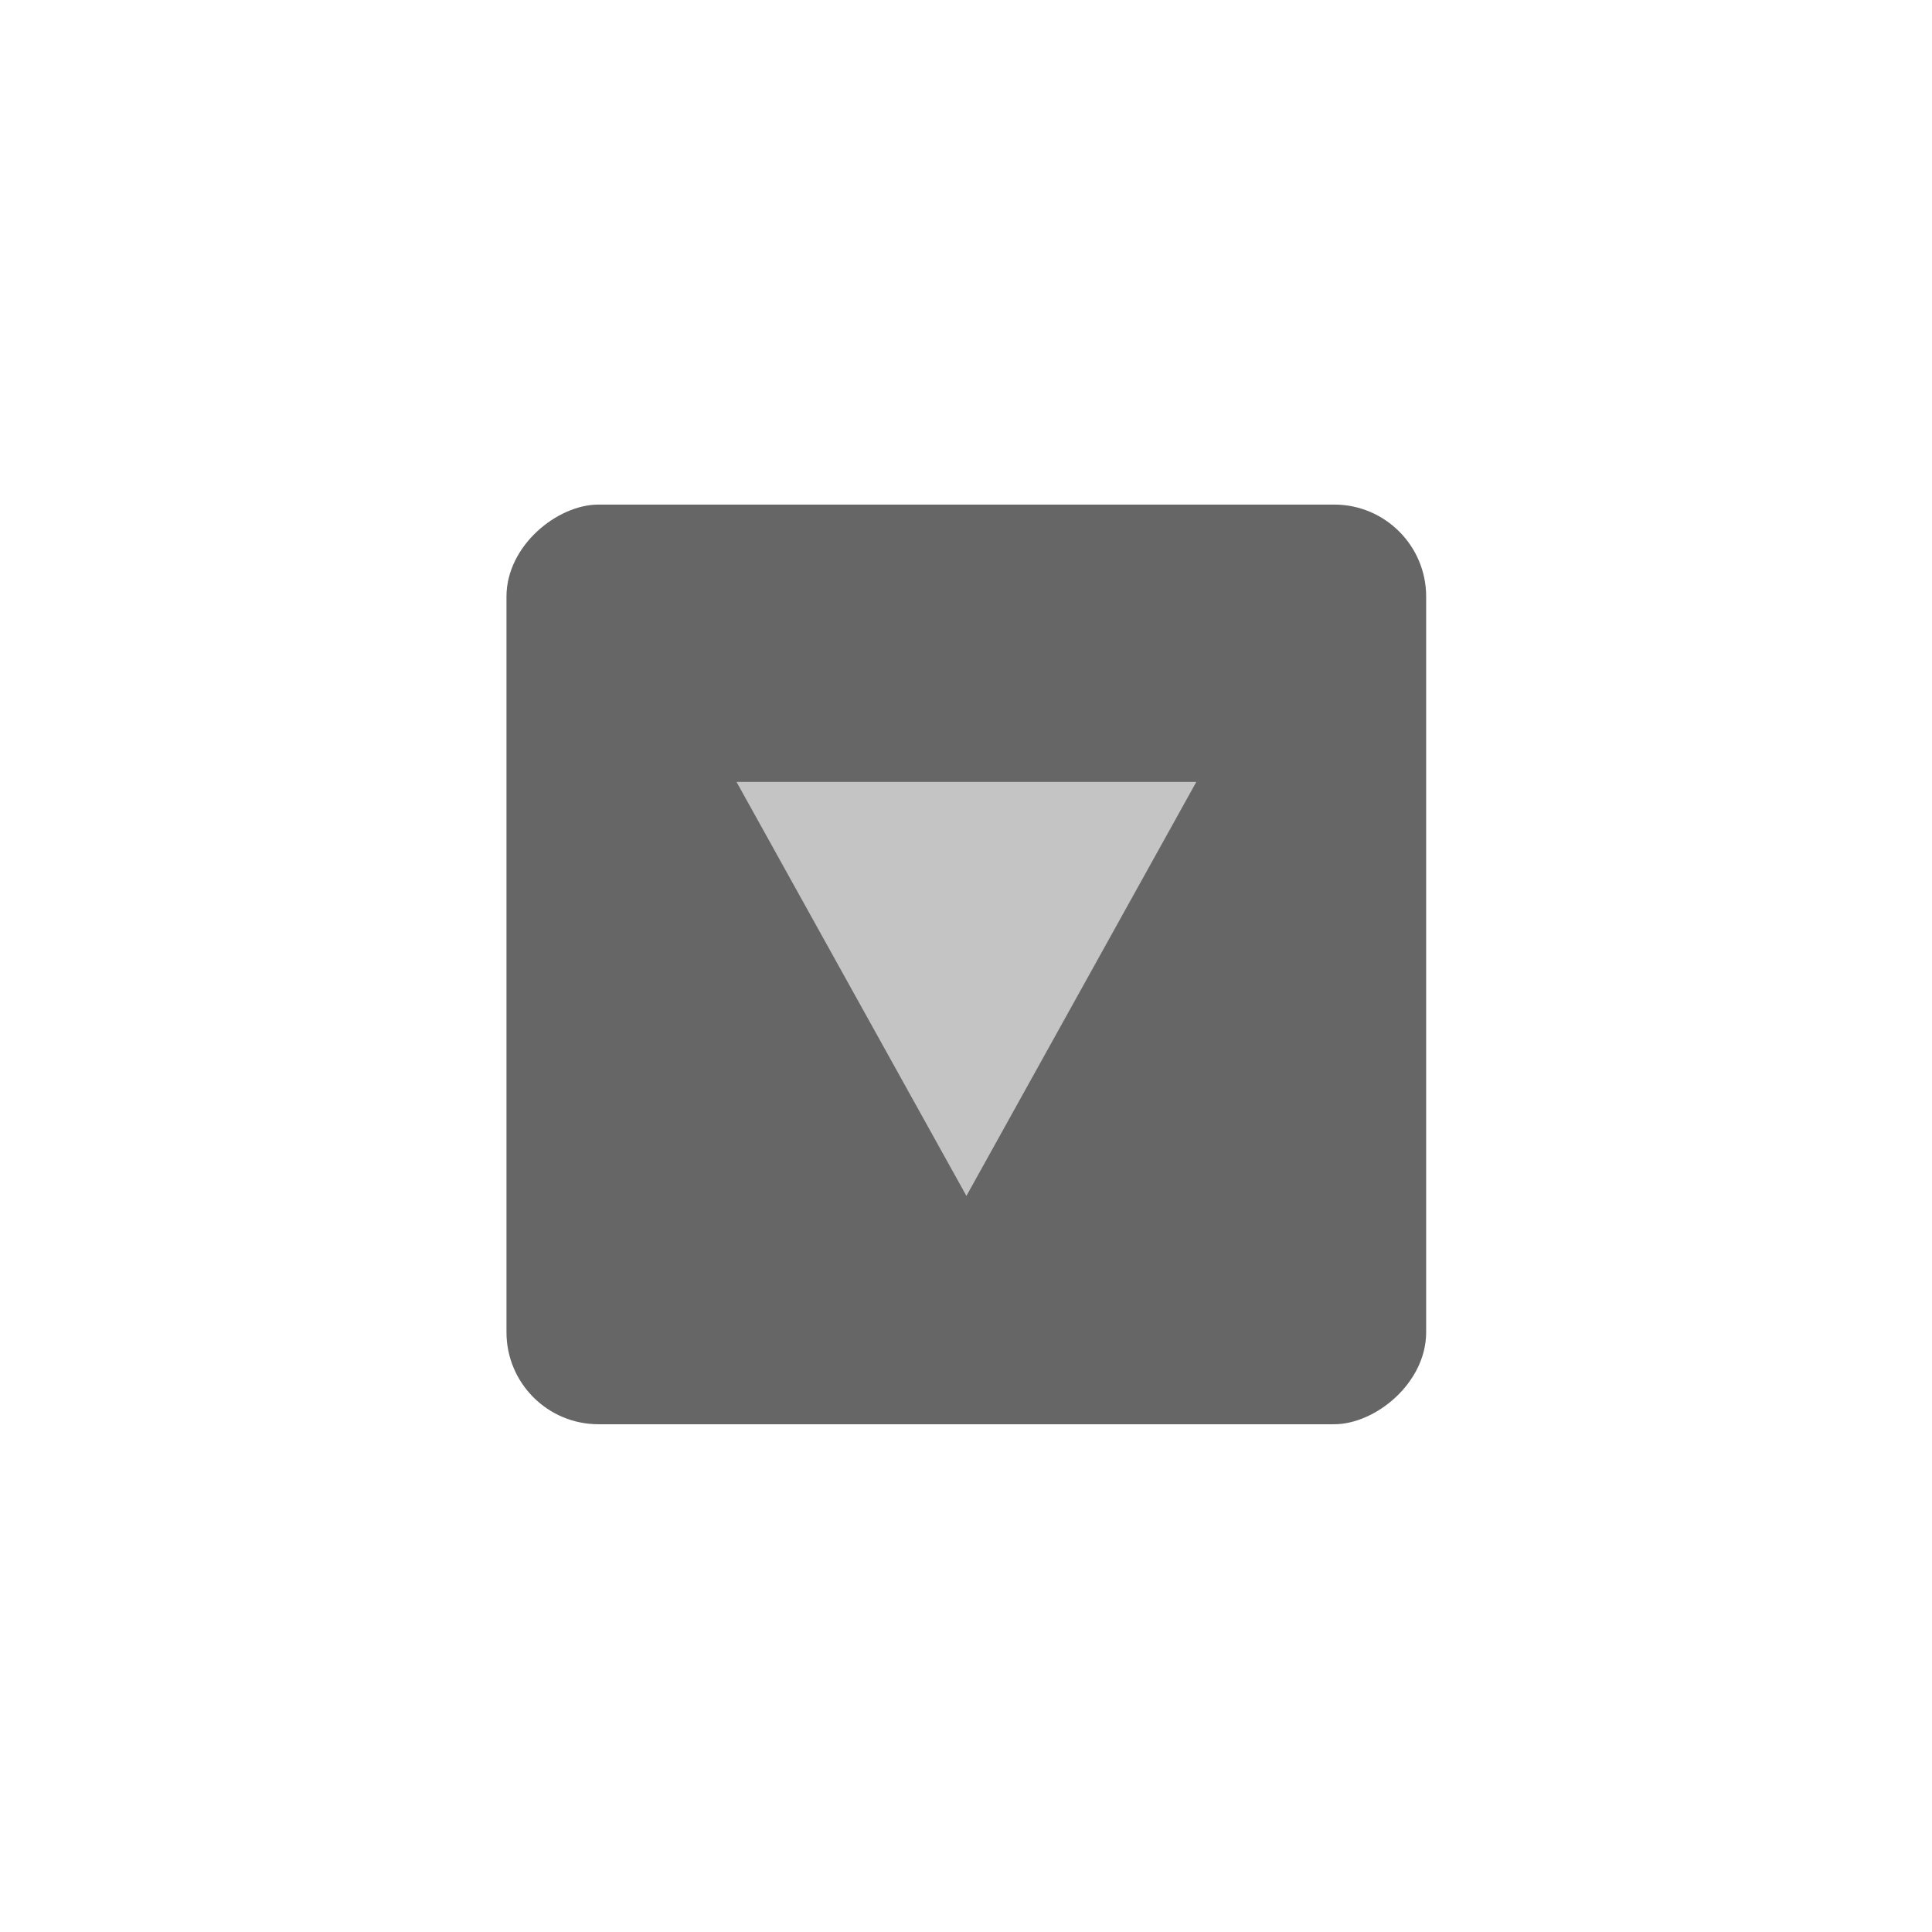 <?xml version="1.0" encoding="UTF-8" standalone="no"?>
<!-- Created with Inkscape (http://www.inkscape.org/) -->

<svg
   xmlns:dc="http://purl.org/dc/elements/1.1/"
   xmlns:cc="http://creativecommons.org/ns#"
   xmlns:rdf="http://www.w3.org/1999/02/22-rdf-syntax-ns#"
   xmlns:svg="http://www.w3.org/2000/svg"
   xmlns="http://www.w3.org/2000/svg"
   xmlns:sodipodi="http://sodipodi.sourceforge.net/DTD/sodipodi-0.dtd"
   xmlns:inkscape="http://www.inkscape.org/namespaces/inkscape"
   width="42"
   height="42"
   id="svg4165"
   version="1.1"
   inkscape:version="0.91 r13725"
   sodipodi:docname="ic_group_opened.svg">
  <defs
     id="defs4167" />
  <sodipodi:namedview
     id="base"
     pagecolor="#ffffff"
     bordercolor="#666666"
     borderopacity="1.0"
     inkscape:pageopacity="0.0"
     inkscape:pageshadow="2"
     inkscape:zoom="22.4"
     inkscape:cx="27.339536"
     inkscape:cy="22.051445"
     inkscape:document-units="px"
     inkscape:current-layer="layer1"
     showgrid="true"
     fit-margin-top="0"
     fit-margin-left="0"
     fit-margin-right="0"
     fit-margin-bottom="0"
     inkscape:window-width="1168"
     inkscape:window-height="894"
     inkscape:window-x="0"
     inkscape:window-y="23"
     inkscape:window-maximized="0">
    <inkscape:grid
       type="xygrid"
       id="grid3336"
       empspacing="4" />
  </sodipodi:namedview>
  <g
     inkscape:label="Ebene 1"
     inkscape:groupmode="layer"
     id="layer1"
     transform="translate(-390.179,-425.898)">
    <g
       id="g3900"
       transform="matrix(0,0.18,-0.18,0,432.262,352.151)"
       inkscape:export-filename="/tmp/open.png"
       inkscape:export-xdpi="16.205782"
       inkscape:export-ydpi="16.205782">
      <rect
         ry="11.107"
         rx="11.107"
         y="61.554"
         x="470.645"
         height="111.071"
         width="111.071"
         id="rect3902"
         style="fill:#666666;fill-opacity:1;stroke:none" />
      <path
         sodipodi:type="star"
         style="fill:#c4c4c4"
         id="path3904"
         sodipodi:sides="3"
         sodipodi:cx="521.30176"
         sodipodi:cy="116.58435"
         sodipodi:r1="32.647171"
         sodipodi:r2="16.323586"
         sodipodi:arg1="2.0943951"
         sodipodi:arg2="3.1415927"
         inkscape:flatsided="false"
         inkscape:rounded="0"
         inkscape:randomized="0"
         d="m 504.978,144.858 0,-28.273 0,-28.273 24.485,14.137 24.485,14.137 -24.485,14.137 z"
         inkscape:transform-center-x="-8.0158896"
         transform="matrix(1.021,0,0,0.982,-11.441,2.59)" />
    </g>
    <rect
       style="opacity:1;fill:#000000;fill-opacity:1;stroke:none;stroke-width:9.73;stroke-linecap:round;stroke-linejoin:round;stroke-miterlimit:4;stroke-dasharray:none;stroke-opacity:1"
       id="rect3354"
       width="10"
       height="1"
       x="390.179"
       y="423.898"
       rx="0"
       ry="0" />
    <rect
       style="opacity:1;fill:#000000;fill-opacity:1;stroke:none;stroke-width:9.73;stroke-linecap:round;stroke-linejoin:round;stroke-miterlimit:4;stroke-dasharray:none;stroke-opacity:1"
       id="rect3354-0"
       width="10"
       height="1"
       x="422.179"
       y="423.898"
       rx="0"
       ry="0" />
    <rect
       style="opacity:1;fill:#000000;fill-opacity:1;stroke:none;stroke-width:9.73;stroke-linecap:round;stroke-linejoin:round;stroke-miterlimit:4;stroke-dasharray:none;stroke-opacity:1"
       id="rect3354-0-1"
       width="1"
       height="10"
       x="388.179"
       y="457.898"
       rx="0"
       ry="0" />
    <rect
       style="opacity:1;fill:#000000;fill-opacity:1;stroke:none;stroke-width:9.73;stroke-linecap:round;stroke-linejoin:round;stroke-miterlimit:4;stroke-dasharray:none;stroke-opacity:1"
       id="rect3354-0-1-8"
       width="1"
       height="10"
       x="388.179"
       y="425.898"
       rx="0"
       ry="0" />
  </g>
</svg>
